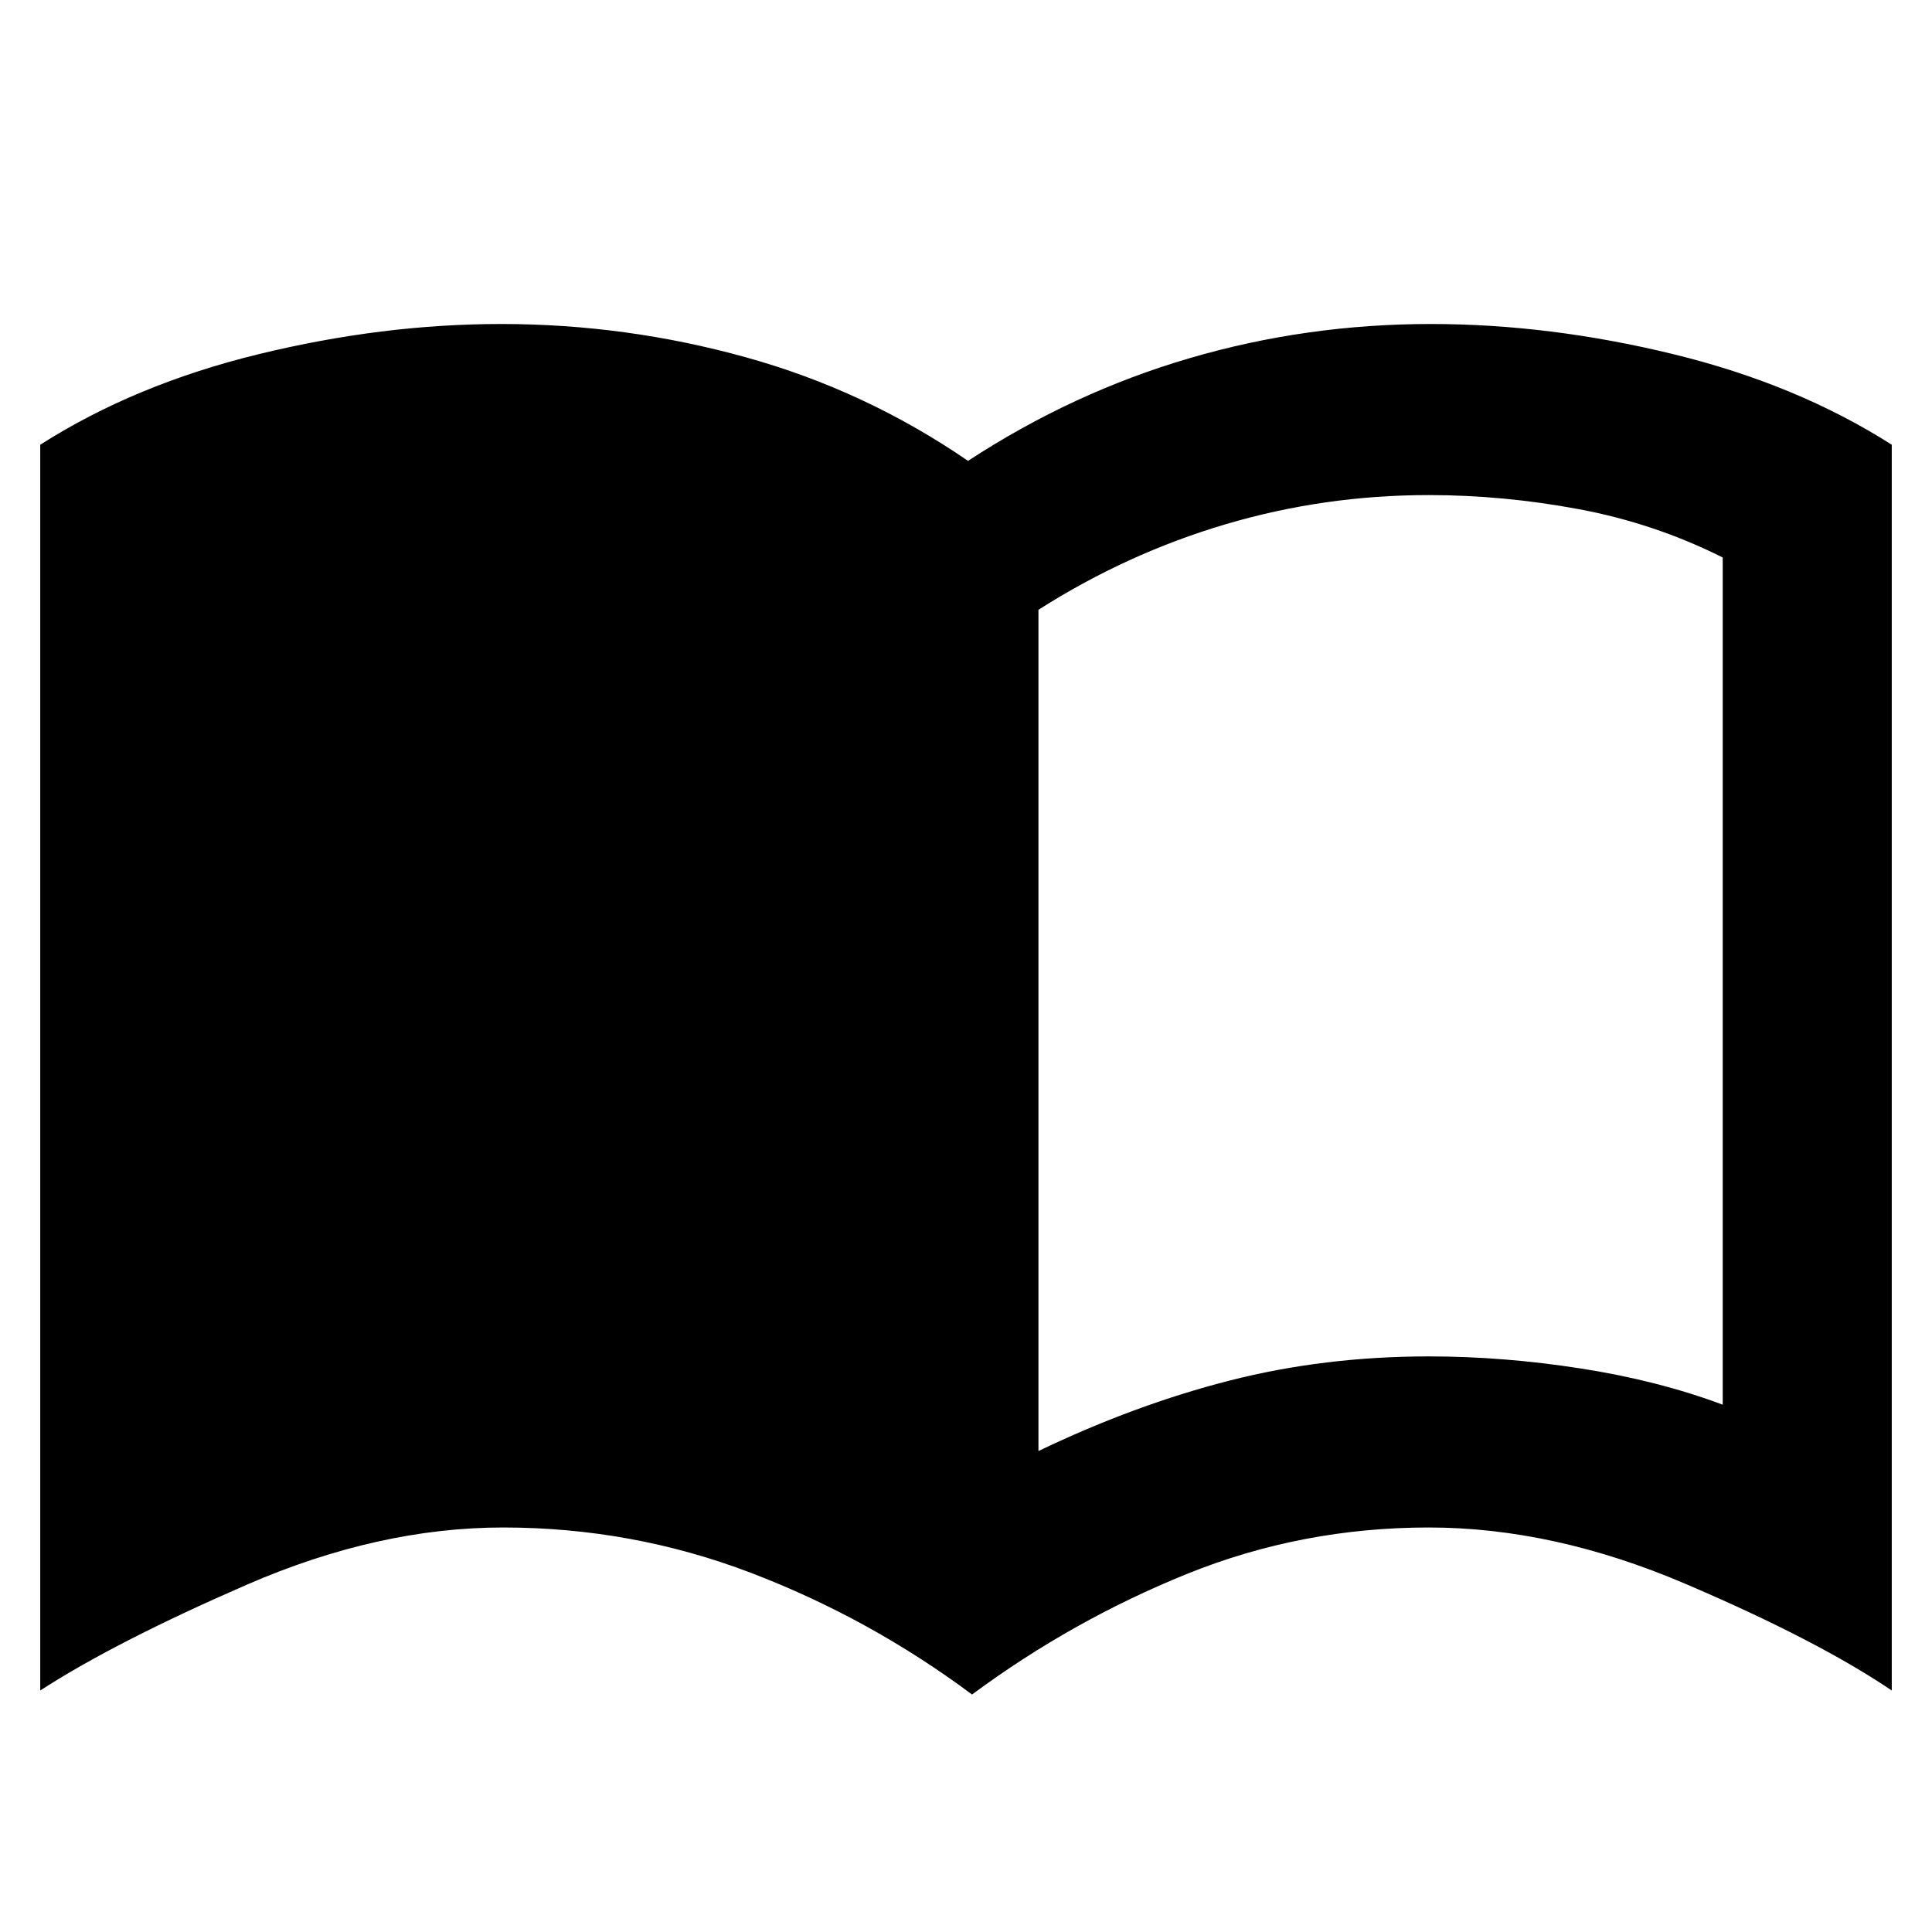 <svg xmlns="http://www.w3.org/2000/svg" height="40" width="40"><path d="M21.5 30.042Q23.5 29.083 25.458 28.583Q27.417 28.083 29.583 28.083Q31.125 28.083 32.729 28.333Q34.333 28.583 35.667 29.083V11.542Q34.25 10.833 32.688 10.542Q31.125 10.25 29.583 10.25Q27.417 10.25 25.375 10.854Q23.333 11.458 21.5 12.625ZM20.125 35.083Q18 33.5 15.542 32.562Q13.083 31.625 10.417 31.625Q7.833 31.625 5.104 32.812Q2.375 34 0.833 35V9.208Q2.792 7.958 5.354 7.333Q7.917 6.708 10.375 6.708Q12.958 6.708 15.437 7.396Q17.917 8.083 20.042 9.542Q22.208 8.125 24.625 7.417Q27.042 6.708 29.625 6.708Q32.083 6.708 34.646 7.333Q37.208 7.958 39.167 9.208V35Q37.625 33.958 34.896 32.792Q32.167 31.625 29.583 31.625Q26.958 31.625 24.583 32.583Q22.208 33.542 20.125 35.083Z"/></svg>